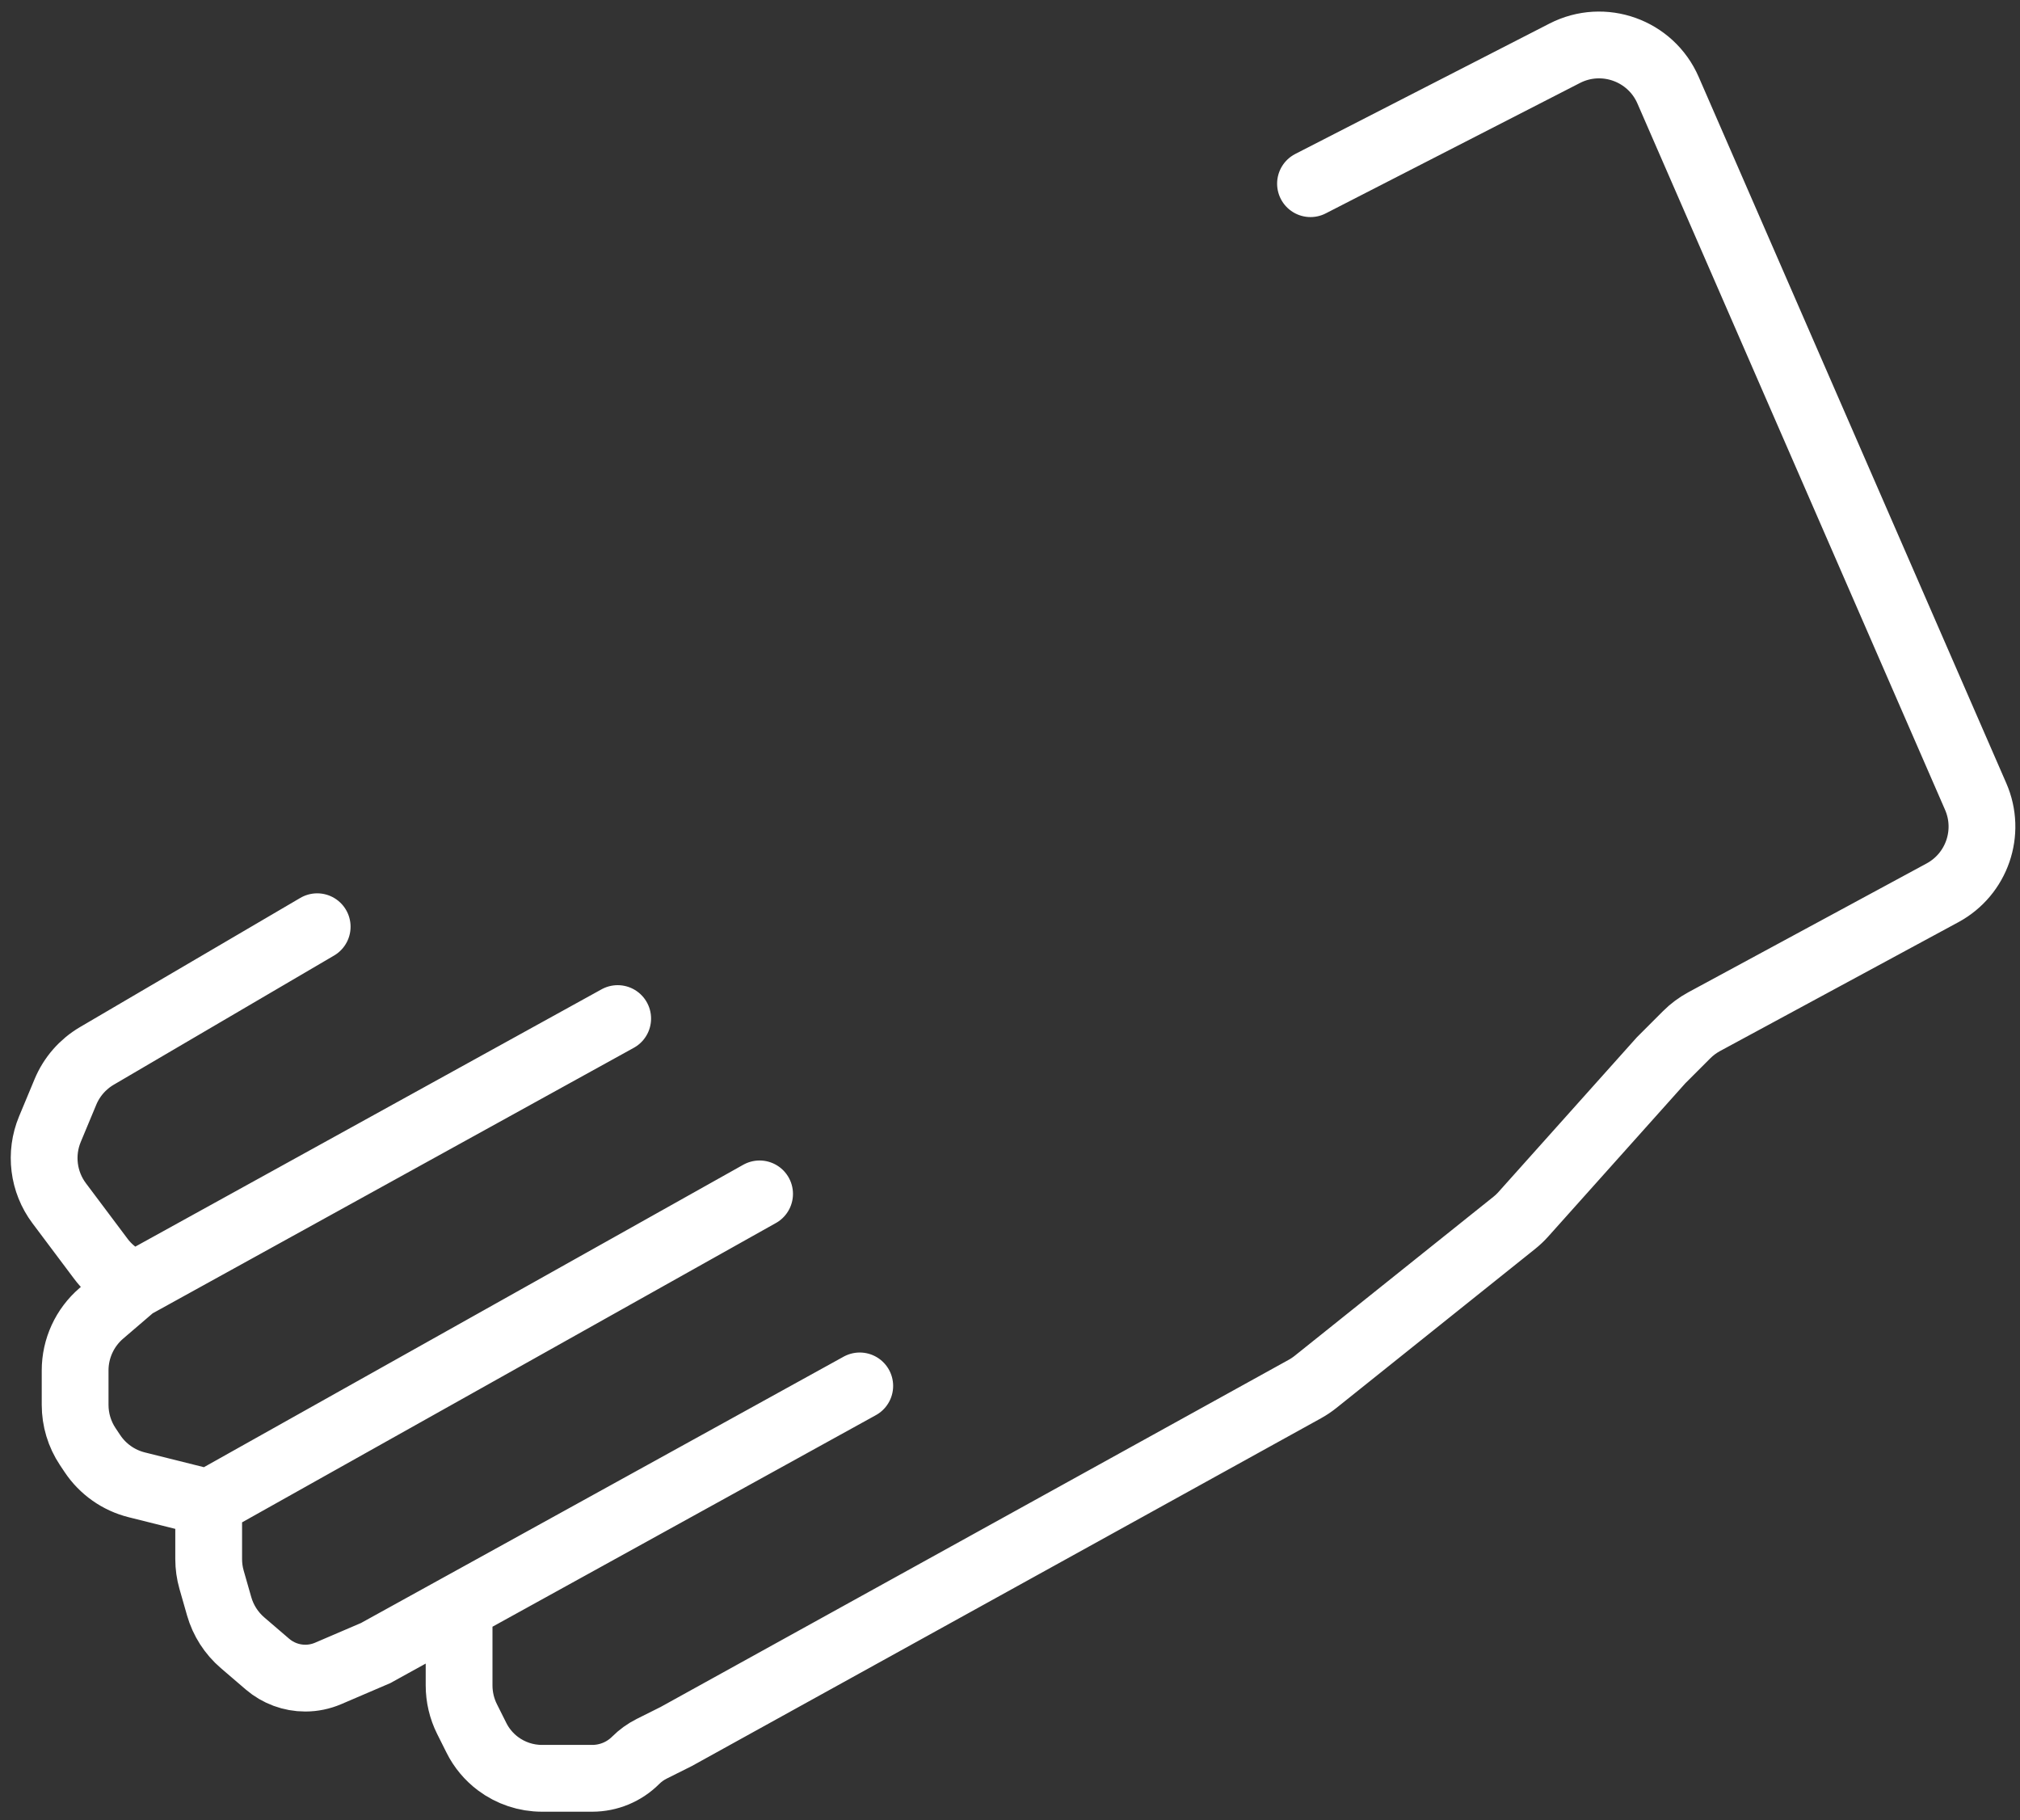 <svg width="121" height="109" viewBox="0 0 121 109" fill="none" xmlns="http://www.w3.org/2000/svg">
<rect x="0" y="0" width="121" height="109" fill="#333333" stroke="none"/>
<path d="M19 55.5L5.801 63.237C4.957 63.732 4.296 64.489 3.92 65.392L2.99 67.623C2.377 69.096 2.588 70.784 3.545 72.06L6.037 75.382C6.343 75.791 6.717 76.145 7.142 76.428L8 77M8 77L37 61M8 77L6.074 78.651C5.075 79.507 4.5 80.757 4.5 82.073V84.135C4.5 85.025 4.763 85.895 5.257 86.635L5.534 87.05C6.155 87.983 7.103 88.651 8.19 88.923L12.5 90M12.5 90L45.5 71.5M12.5 90V93.369C12.5 93.788 12.558 94.204 12.673 94.607L13.128 96.198C13.371 97.047 13.858 97.806 14.528 98.381L16.023 99.663C16.654 100.203 17.456 100.5 18.286 100.5V100.5C18.757 100.5 19.223 100.404 19.656 100.219L22.5 99L27.5 96.241M51.5 83L27.5 96.241M27.5 96.241V100.936C27.5 101.636 27.663 102.326 27.976 102.952L28.537 104.073C28.841 104.683 29.284 105.213 29.829 105.622V105.622C30.589 106.192 31.514 106.5 32.464 106.5H33.5H35.476C36.452 106.5 37.388 106.112 38.078 105.422V105.422C38.357 105.143 38.68 104.91 39.034 104.733L40.5 104L78.164 83.186C78.388 83.062 78.6 82.92 78.8 82.76L90.707 73.234C90.902 73.078 91.084 72.906 91.25 72.72L99.5 63.5L101.035 61.965C101.343 61.657 101.695 61.395 102.079 61.187L116.358 53.469C118.417 52.355 119.281 49.851 118.346 47.704L99.917 5.4C98.878 3.016 96.043 2.004 93.729 3.19L78.5 11" stroke="white" stroke-width="4" stroke-linecap="round"/>
</svg>
